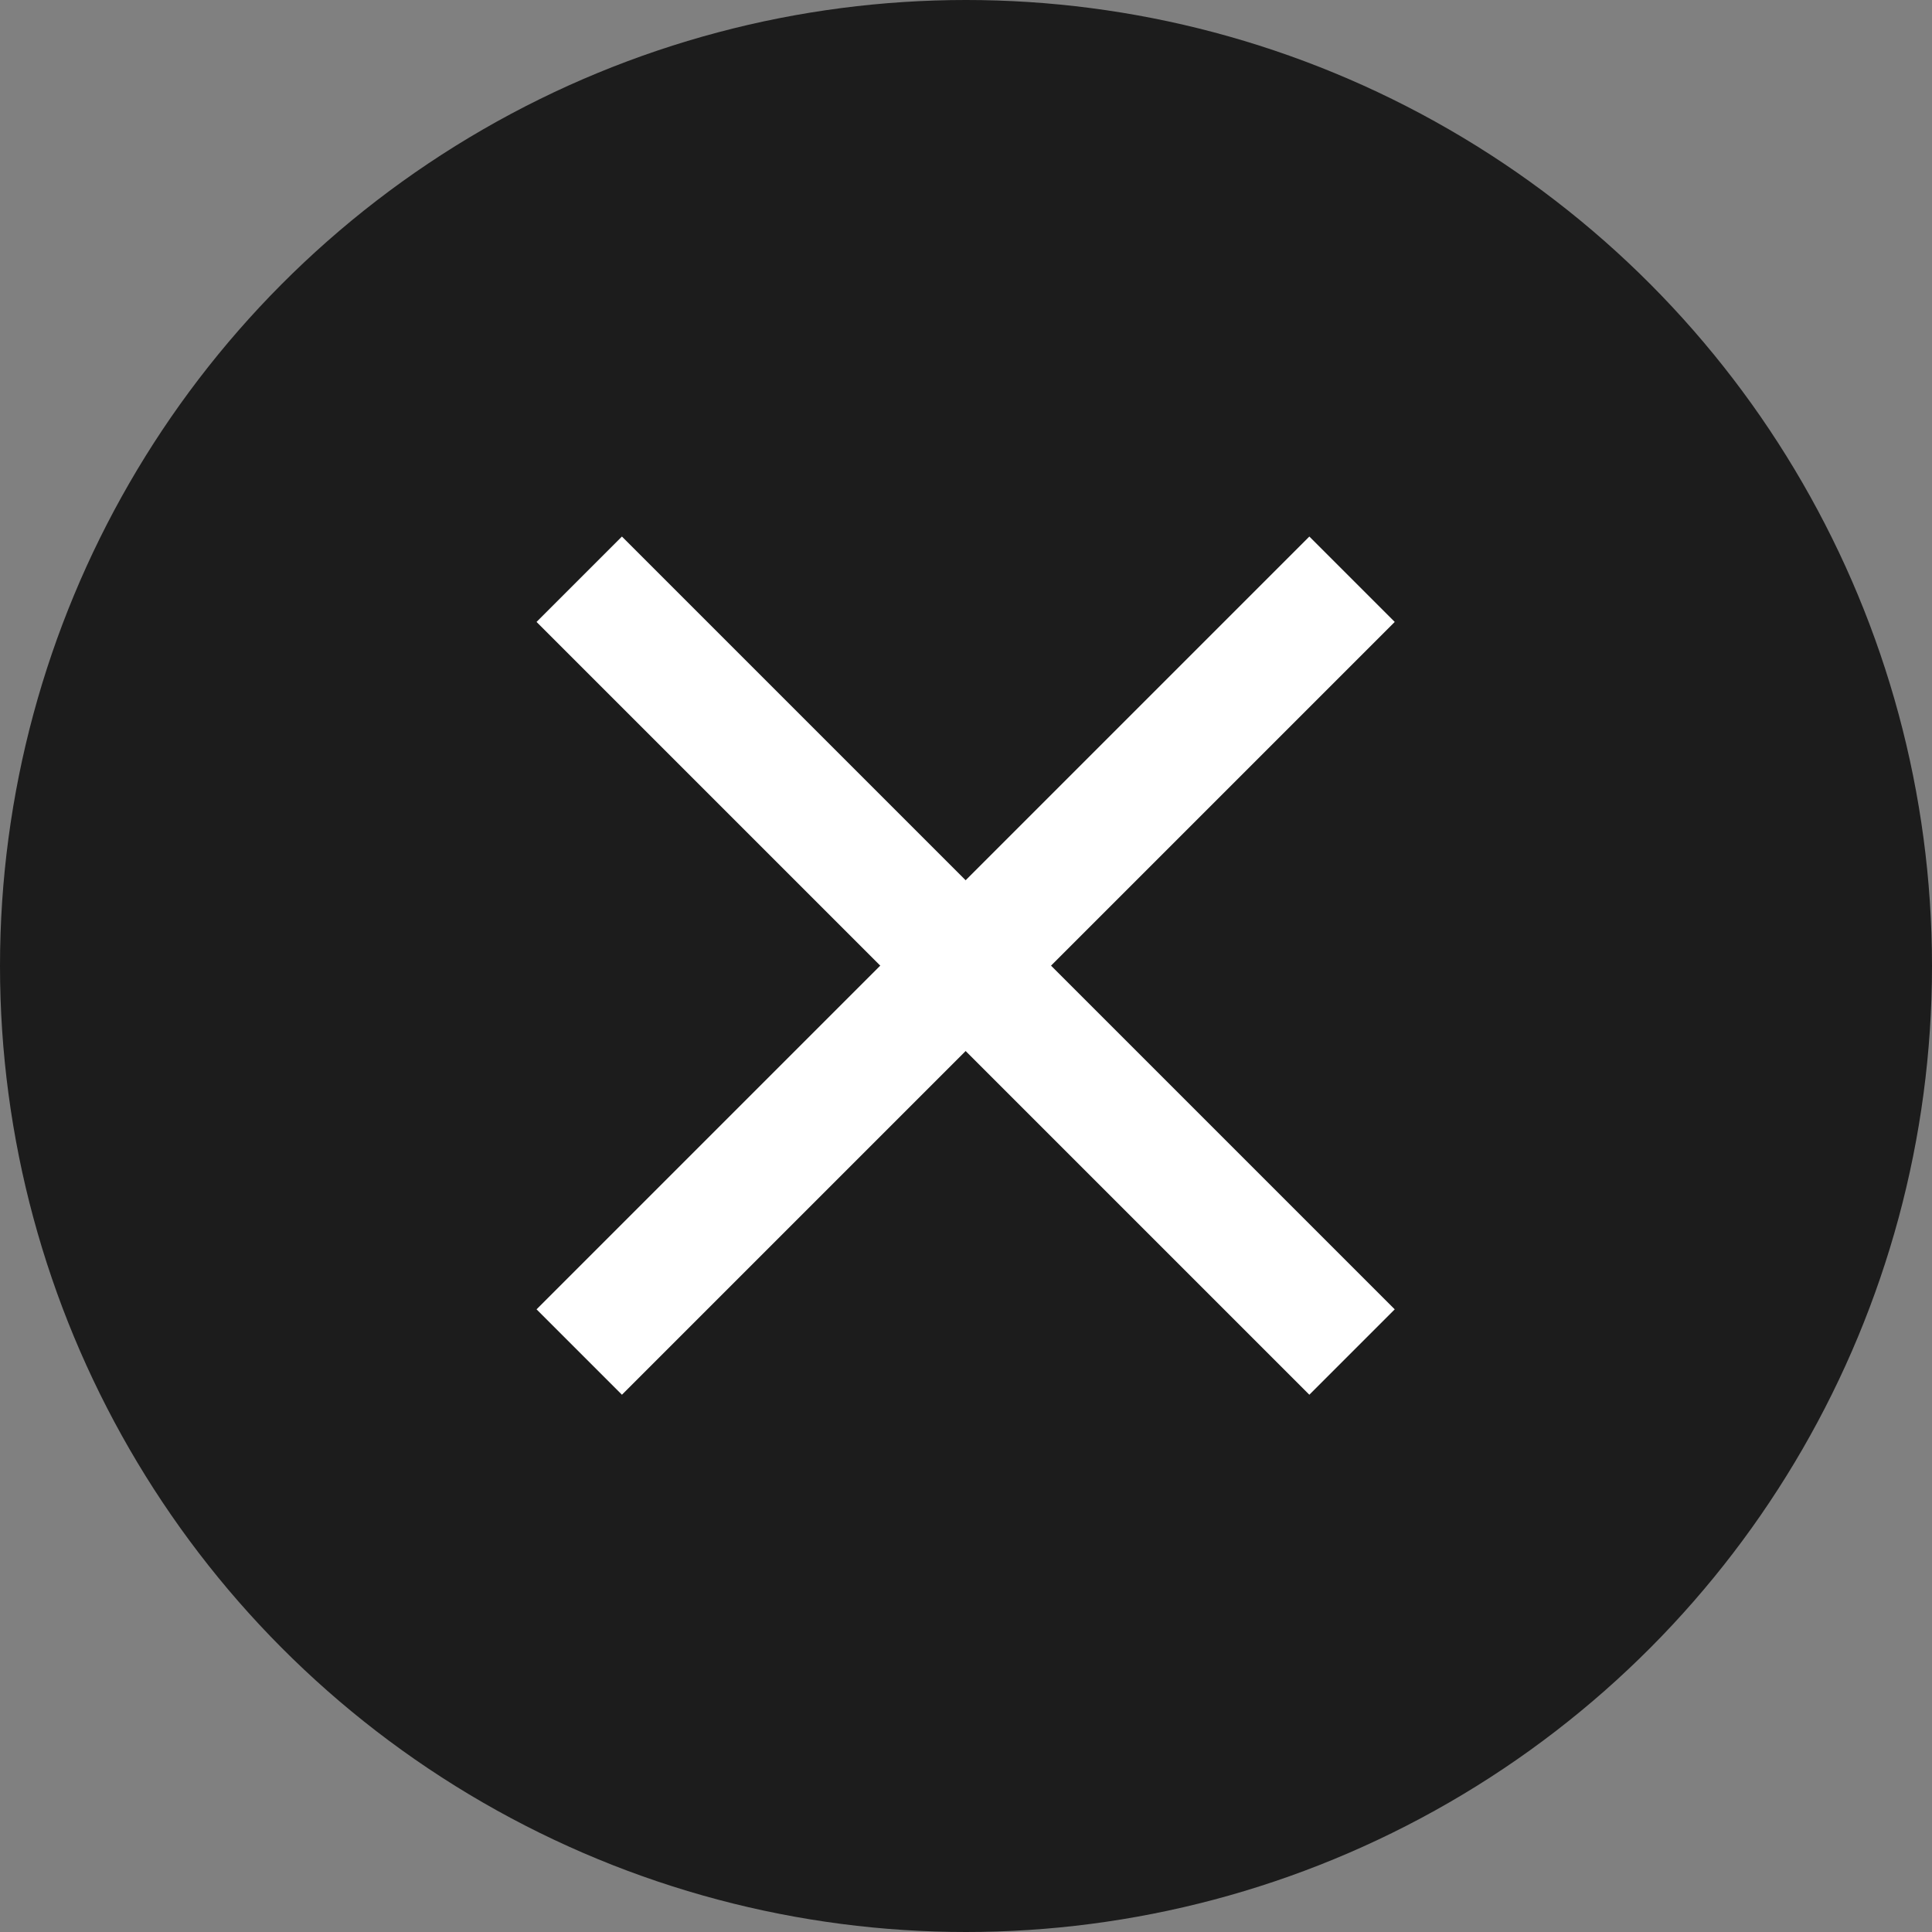 <svg
  width="16"
  height="16"
  viewBox="0 0 16 16"
  fill="none"
  xmlns="http://www.w3.org/2000/svg"
>
  <rect x="0" y="0" width="16" height="16" fill="#808080" stroke="none"/>
  <circle cx="8" cy="8" r="8" fill="#1C1C1C" />
  <path
    d="M11.197 4.797L4.797 11.197"
    stroke="white"
    strokeWidth="1.5"
    strokeLinecap="square"
    strokeLinejoin="round"
  />
  <path
    d="M4.797 4.797L11.197 11.197"
    stroke="white"
    strokeWidth="1.5"
    strokeLinecap="square"
    strokeLinejoin="round"
  />
</svg>